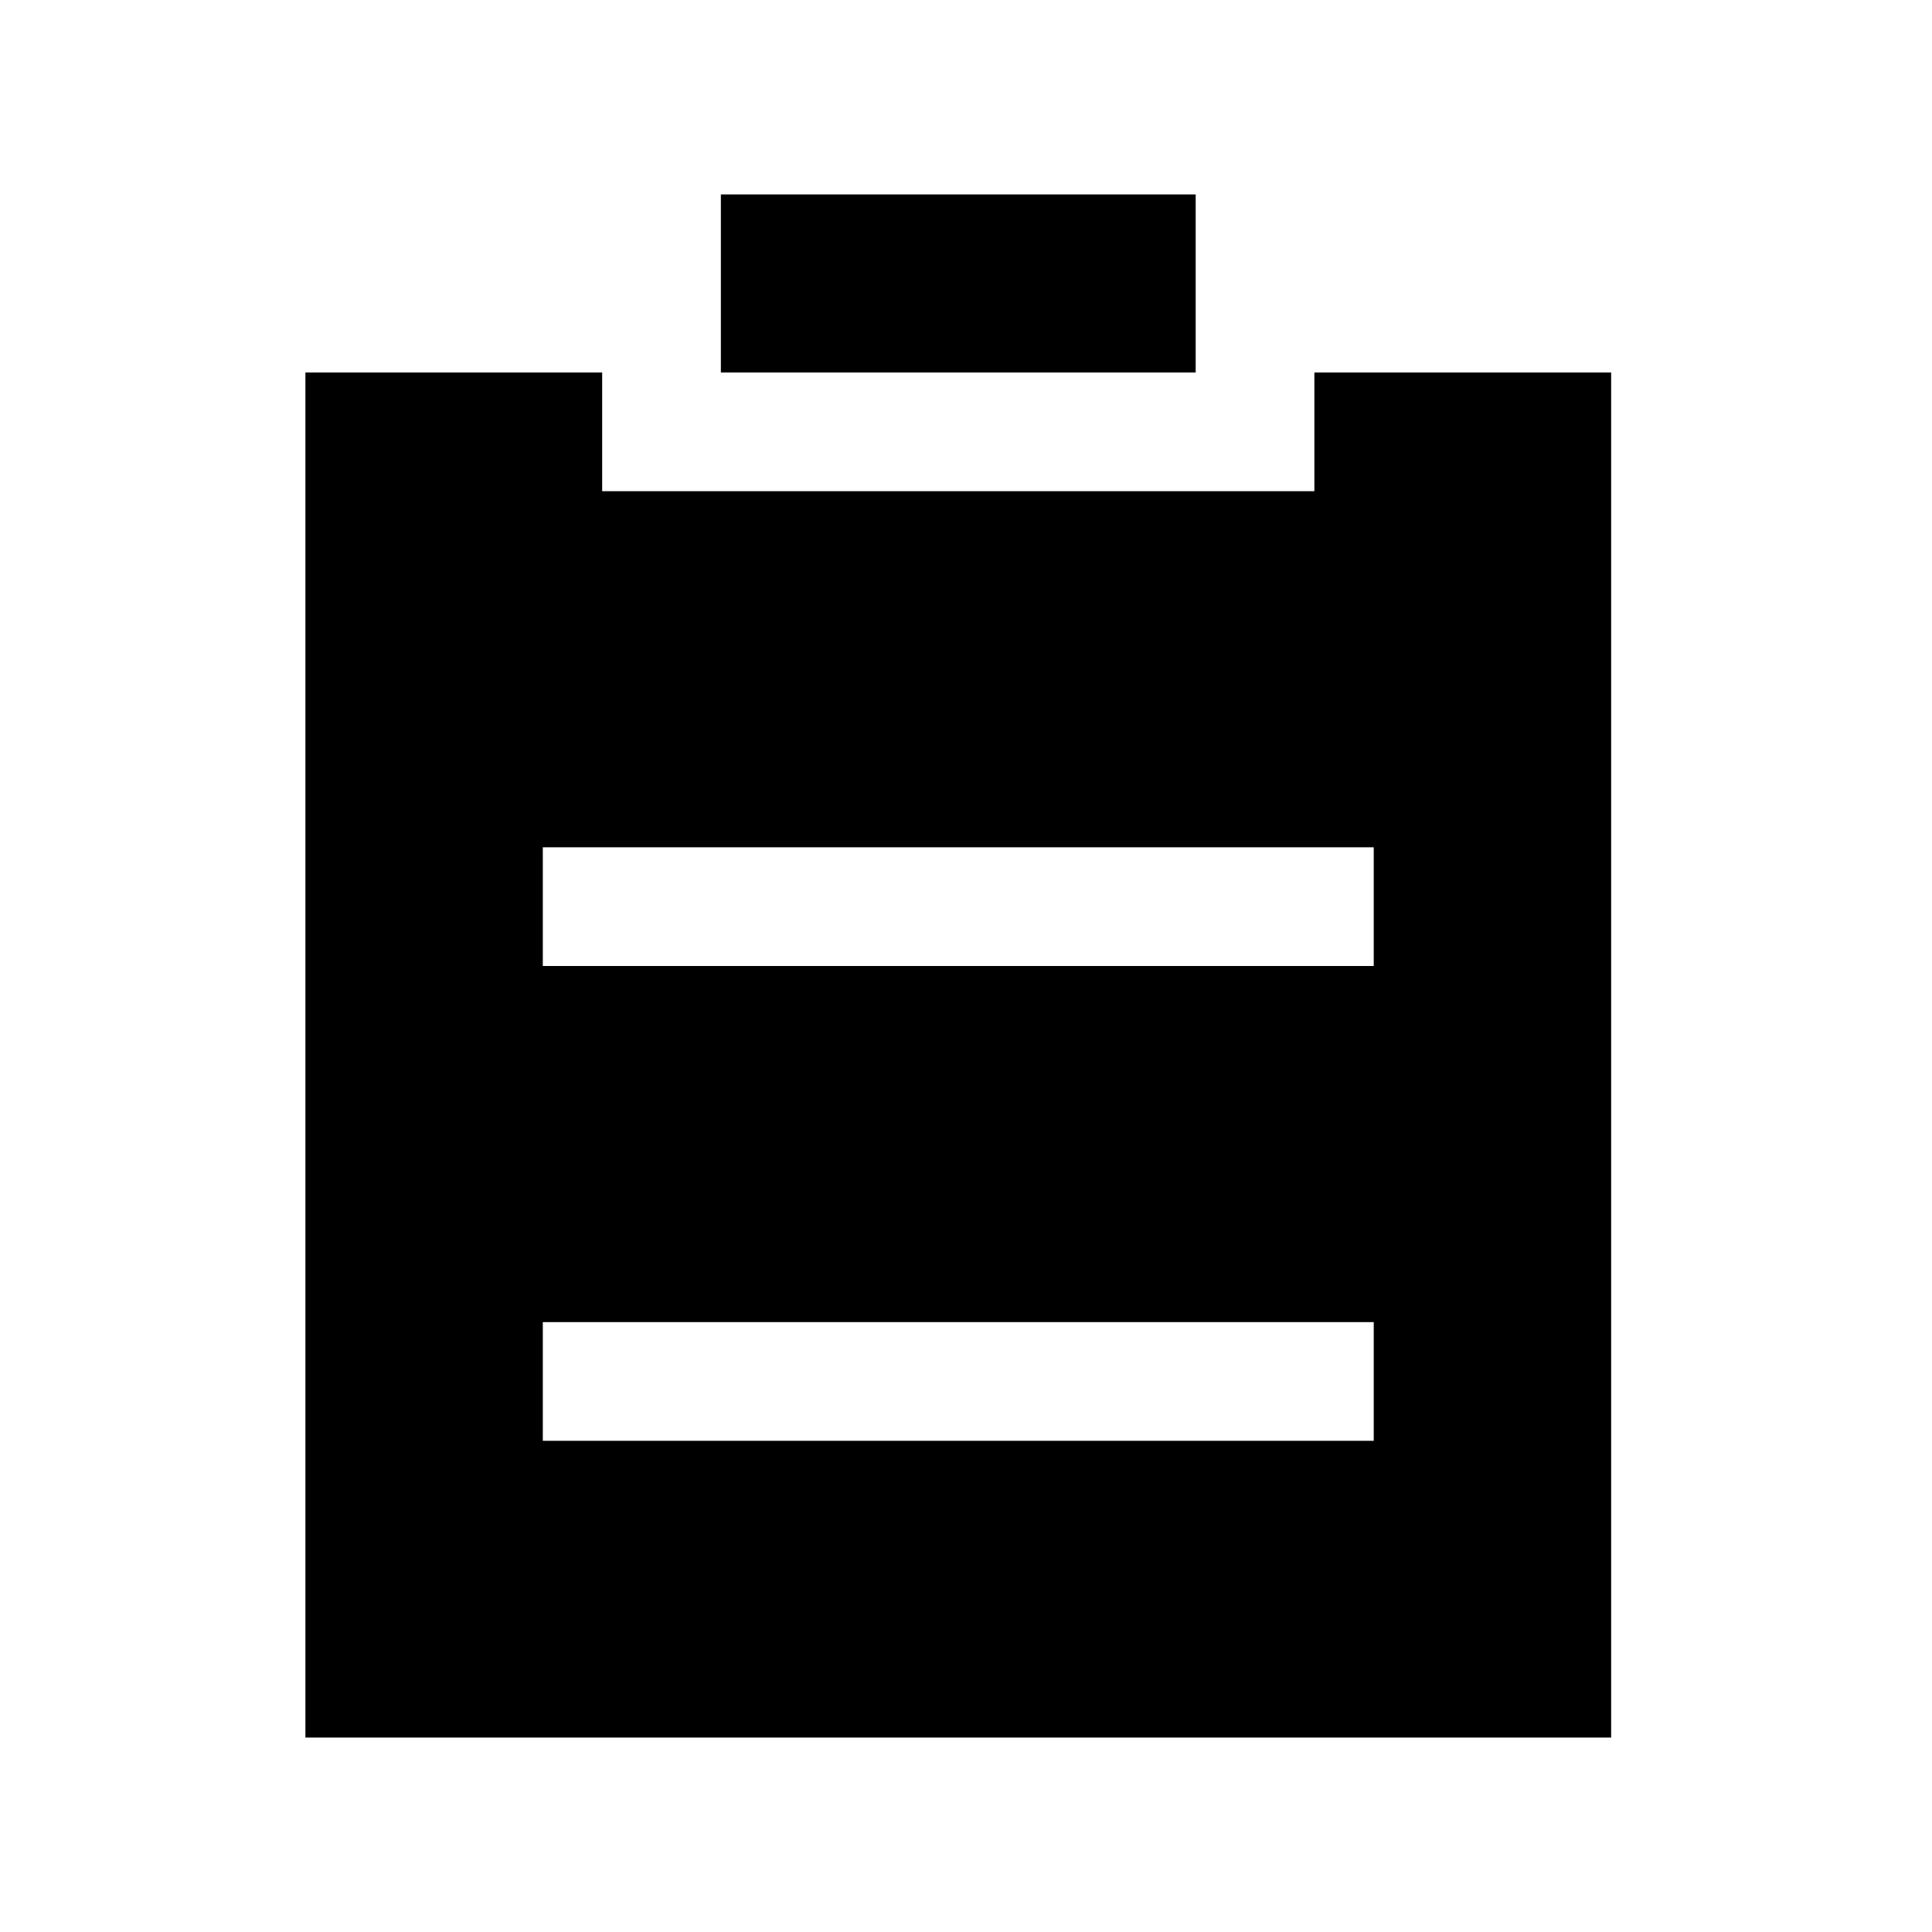 <svg width="1em" height="1em" viewBox="0 0 25 24" fill="none" xmlns="http://www.w3.org/2000/svg">
<g id="s-order 1">
<path id="Vector" d="M17.008 4.32H20.848V21.984H3.952V4.32H7.792V5.856H17.008V4.32ZM7.024 12H17.776V10.464H7.024V12ZM7.024 18.144H17.776V16.608H7.024V18.144ZM9.328 4.32V2.016H15.472V4.32H9.328Z" fill="currentColor"/>
</g>
</svg>
